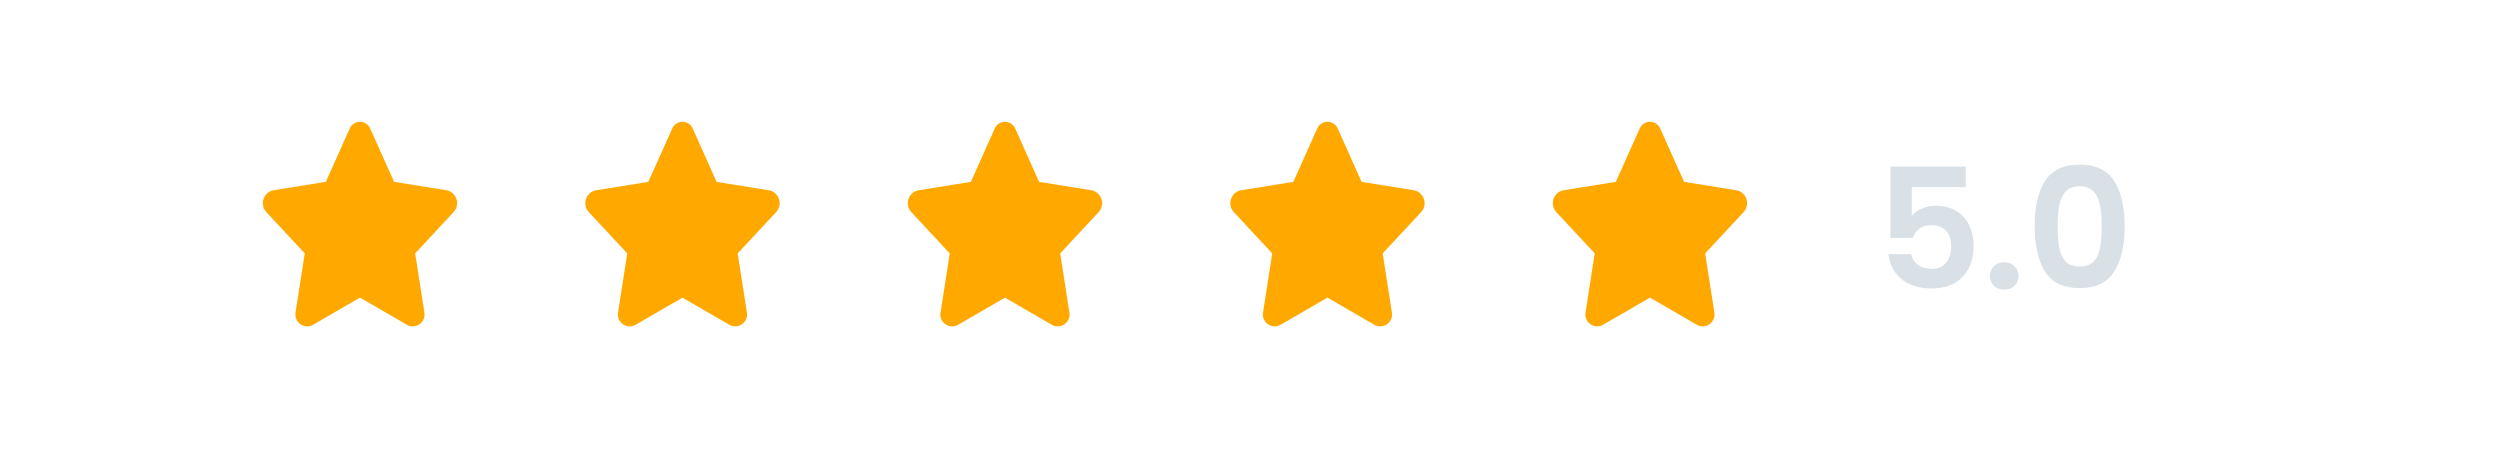 <svg width="195" height="36" viewBox="0 0 195 36" fill="none" xmlns="http://www.w3.org/2000/svg">
<path fill-rule="evenodd" clip-rule="evenodd" d="M27.266 10.051L25.416 14.183L21.277 14.848C20.924 14.938 20.645 15.206 20.542 15.556C20.439 15.905 20.529 16.282 20.777 16.548L23.771 19.763L23.063 24.305C22.977 24.656 23.102 25.025 23.384 25.251C23.666 25.476 24.054 25.517 24.377 25.356L28.077 23.213L31.777 25.356C32.1 25.517 32.487 25.475 32.769 25.25C33.051 25.024 33.176 24.656 33.091 24.305L32.383 19.763L35.377 16.548C35.626 16.282 35.716 15.905 35.613 15.555C35.51 15.206 35.23 14.937 34.877 14.848L30.738 14.183L28.888 10.051C28.756 9.719 28.435 9.5 28.077 9.5C27.719 9.5 27.398 9.719 27.266 10.051Z" fill="#FFA900"/>
<path fill-rule="evenodd" clip-rule="evenodd" d="M52.421 10.054L50.571 14.186L46.432 14.851C46.079 14.94 45.799 15.209 45.697 15.558C45.594 15.908 45.683 16.285 45.932 16.551L48.926 19.766L48.218 24.308C48.132 24.659 48.257 25.028 48.539 25.253C48.821 25.479 49.209 25.52 49.532 25.359L53.232 23.216L56.932 25.359C57.255 25.52 57.642 25.479 57.924 25.253C58.207 25.027 58.332 24.659 58.247 24.308L57.539 19.766L60.533 16.551C60.782 16.285 60.871 15.907 60.769 15.558C60.666 15.209 60.386 14.94 60.033 14.851L55.895 14.186L54.045 10.054C53.914 9.72 53.592 9.5 53.233 9.5C52.874 9.5 52.552 9.72 52.421 10.054H52.421Z" fill="#FFA900"/>
<path fill-rule="evenodd" clip-rule="evenodd" d="M77.576 10.054L75.727 14.186L71.588 14.851C71.235 14.94 70.955 15.209 70.852 15.558C70.75 15.908 70.839 16.285 71.088 16.551L74.082 19.766L73.374 24.308C73.287 24.659 73.412 25.028 73.695 25.253C73.977 25.479 74.364 25.52 74.688 25.359L78.388 23.216L82.087 25.359C82.411 25.52 82.798 25.479 83.08 25.253C83.362 25.027 83.488 24.659 83.402 24.308L82.694 19.766L85.688 16.551C85.937 16.285 86.026 15.908 85.924 15.558C85.821 15.209 85.541 14.94 85.188 14.851L81.05 14.186L79.2 10.054C79.07 9.72 78.747 9.5 78.388 9.5C78.029 9.5 77.707 9.72 77.576 10.054Z" fill="#FFA900"/>
<path fill-rule="evenodd" clip-rule="evenodd" d="M102.731 10.053L100.881 14.185L96.742 14.85C96.389 14.939 96.11 15.208 96.007 15.557C95.904 15.906 95.994 16.284 96.242 16.55L99.236 19.765L98.528 24.307C98.442 24.657 98.567 25.026 98.849 25.252C99.132 25.478 99.519 25.519 99.842 25.358L103.542 23.215L107.242 25.358C107.565 25.518 107.952 25.476 108.234 25.251C108.516 25.026 108.642 24.657 108.556 24.307L107.848 19.765L110.842 16.55C111.091 16.284 111.18 15.906 111.077 15.557C110.975 15.208 110.695 14.939 110.342 14.85L106.204 14.185L104.354 10.053C104.223 9.719 103.901 9.5 103.543 9.5C103.184 9.5 102.862 9.719 102.731 10.053H102.731Z" fill="#FFA900"/>
<path fill-rule="evenodd" clip-rule="evenodd" d="M127.885 10.053L126.035 14.185L121.896 14.85C121.543 14.939 121.264 15.208 121.161 15.557C121.058 15.906 121.148 16.284 121.396 16.55L124.39 19.765L123.682 24.307C123.596 24.657 123.721 25.026 124.003 25.252C124.285 25.478 124.673 25.519 124.996 25.358L128.696 23.215L132.396 25.358C132.719 25.518 133.106 25.476 133.388 25.251C133.67 25.026 133.795 24.657 133.71 24.307L133.002 19.765L135.996 16.55C136.244 16.284 136.334 15.906 136.231 15.557C136.128 15.208 135.849 14.939 135.496 14.85L131.358 14.185L129.508 10.053C129.377 9.719 129.055 9.5 128.697 9.5C128.338 9.5 128.016 9.719 127.885 10.053H127.885Z" fill="#FFA900"/>
<path d="M153.332 14.596H149.12V16.819C149.302 16.594 149.562 16.412 149.9 16.273C150.238 16.126 150.598 16.052 150.979 16.052C151.672 16.052 152.24 16.204 152.682 16.507C153.124 16.81 153.445 17.2 153.644 17.677C153.843 18.145 153.943 18.648 153.943 19.185C153.943 20.182 153.657 20.983 153.085 21.59C152.522 22.197 151.716 22.5 150.667 22.5C149.679 22.5 148.89 22.253 148.301 21.759C147.712 21.265 147.378 20.619 147.3 19.822H149.068C149.146 20.169 149.319 20.446 149.588 20.654C149.865 20.862 150.216 20.966 150.641 20.966C151.152 20.966 151.538 20.806 151.798 20.485C152.058 20.164 152.188 19.74 152.188 19.211C152.188 18.674 152.054 18.266 151.785 17.989C151.525 17.703 151.139 17.56 150.628 17.56C150.264 17.56 149.961 17.651 149.718 17.833C149.475 18.015 149.302 18.258 149.198 18.561H147.456V12.997H153.332V14.596ZM156.342 22.591C156.013 22.591 155.74 22.491 155.523 22.292C155.315 22.084 155.211 21.828 155.211 21.525C155.211 21.222 155.315 20.97 155.523 20.771C155.74 20.563 156.013 20.459 156.342 20.459C156.663 20.459 156.927 20.563 157.135 20.771C157.343 20.97 157.447 21.222 157.447 21.525C157.447 21.828 157.343 22.084 157.135 22.292C156.927 22.491 156.663 22.591 156.342 22.591ZM158.705 17.638C158.705 16.139 158.974 14.964 159.511 14.115C160.057 13.266 160.958 12.841 162.215 12.841C163.472 12.841 164.369 13.266 164.906 14.115C165.452 14.964 165.725 16.139 165.725 17.638C165.725 19.146 165.452 20.329 164.906 21.187C164.369 22.045 163.472 22.474 162.215 22.474C160.958 22.474 160.057 22.045 159.511 21.187C158.974 20.329 158.705 19.146 158.705 17.638ZM163.931 17.638C163.931 16.997 163.888 16.459 163.801 16.026C163.723 15.584 163.558 15.224 163.307 14.947C163.064 14.67 162.7 14.531 162.215 14.531C161.73 14.531 161.361 14.67 161.11 14.947C160.867 15.224 160.703 15.584 160.616 16.026C160.538 16.459 160.499 16.997 160.499 17.638C160.499 18.297 160.538 18.851 160.616 19.302C160.694 19.744 160.859 20.104 161.11 20.381C161.361 20.65 161.73 20.784 162.215 20.784C162.7 20.784 163.069 20.65 163.32 20.381C163.571 20.104 163.736 19.744 163.814 19.302C163.892 18.851 163.931 18.297 163.931 17.638Z" fill="#D9E1E7"/>
</svg>
